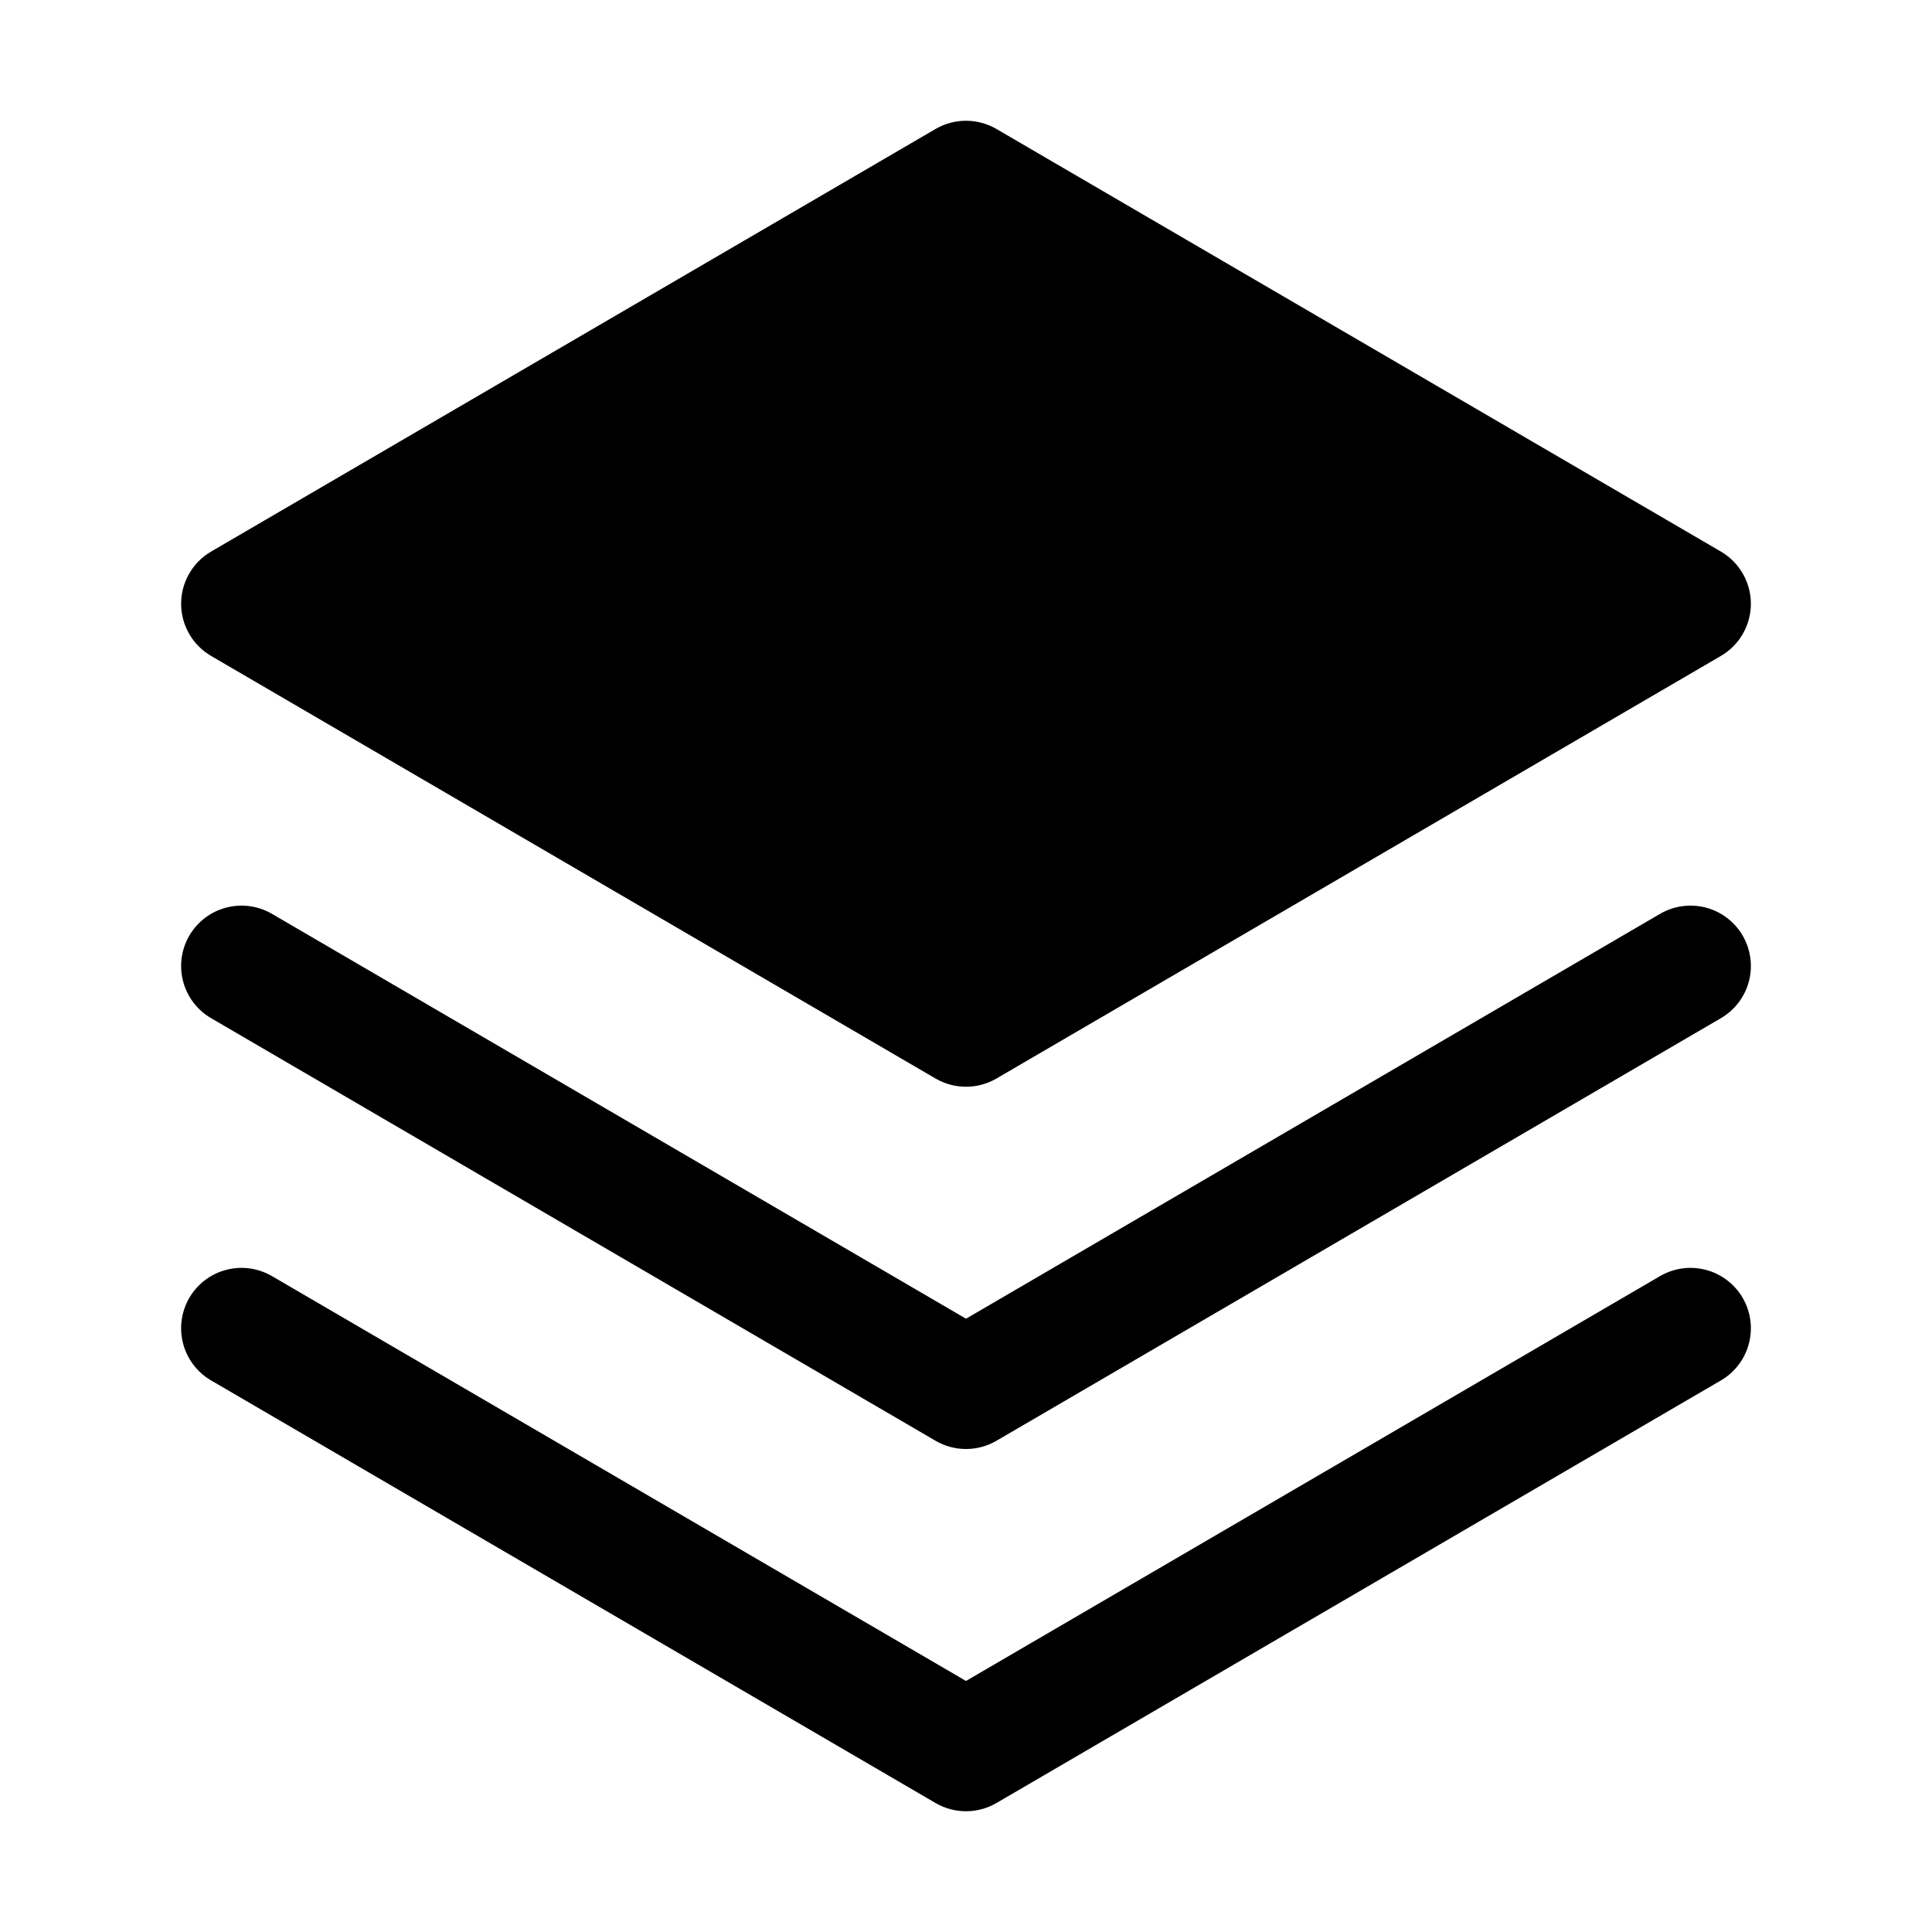 <svg   viewBox="0 0 32 32" fill="none" xmlns="http://www.w3.org/2000/svg">
<path d="M27.496 21.136L16 27.842L4.504 21.136C4.275 21.003 4.002 20.965 3.746 21.033C3.489 21.1 3.27 21.267 3.136 21.496C3.003 21.725 2.965 21.998 3.033 22.255C3.1 22.511 3.267 22.73 3.496 22.864L15.496 29.864C15.649 29.953 15.823 30 16 30C16.177 30 16.351 29.953 16.504 29.864L28.504 22.864C28.617 22.798 28.717 22.71 28.796 22.605C28.876 22.501 28.934 22.381 28.967 22.255C29 22.128 29.009 21.995 28.991 21.865C28.973 21.735 28.93 21.61 28.864 21.496C28.798 21.383 28.71 21.283 28.605 21.204C28.501 21.124 28.381 21.066 28.255 21.033C28.128 21 27.995 20.991 27.865 21.009C27.735 21.027 27.61 21.07 27.496 21.136V21.136Z" fill="black"/>
<path d="M27.496 15.136L16 21.842L4.504 15.136C4.275 15.003 4.002 14.965 3.746 15.033C3.489 15.1 3.27 15.267 3.136 15.496C3.003 15.725 2.965 15.998 3.033 16.255C3.1 16.511 3.267 16.73 3.496 16.864L15.496 23.864C15.649 23.953 15.823 24 16 24C16.177 24 16.351 23.953 16.504 23.864L28.504 16.864C28.733 16.73 28.9 16.511 28.967 16.255C29.035 15.998 28.997 15.725 28.864 15.496C28.73 15.267 28.511 15.1 28.255 15.033C27.998 14.965 27.725 15.003 27.496 15.136Z" fill="black"/>
<path d="M3.496 10.864L15.496 17.864C15.649 17.953 15.823 18 16 18C16.177 18 16.351 17.953 16.504 17.864L28.504 10.864C28.655 10.776 28.78 10.65 28.867 10.498C28.954 10.347 29 10.175 29 10C29 9.825 28.954 9.654 28.867 9.502C28.78 9.35 28.655 9.224 28.504 9.136L16.504 2.136C16.351 2.047 16.177 2 16 2C15.823 2 15.649 2.047 15.496 2.136L3.496 9.136C3.345 9.224 3.22 9.35 3.133 9.502C3.046 9.654 3 9.825 3 10C3 10.175 3.046 10.347 3.133 10.498C3.22 10.65 3.345 10.776 3.496 10.864V10.864Z" fill="black"/>
</svg>
